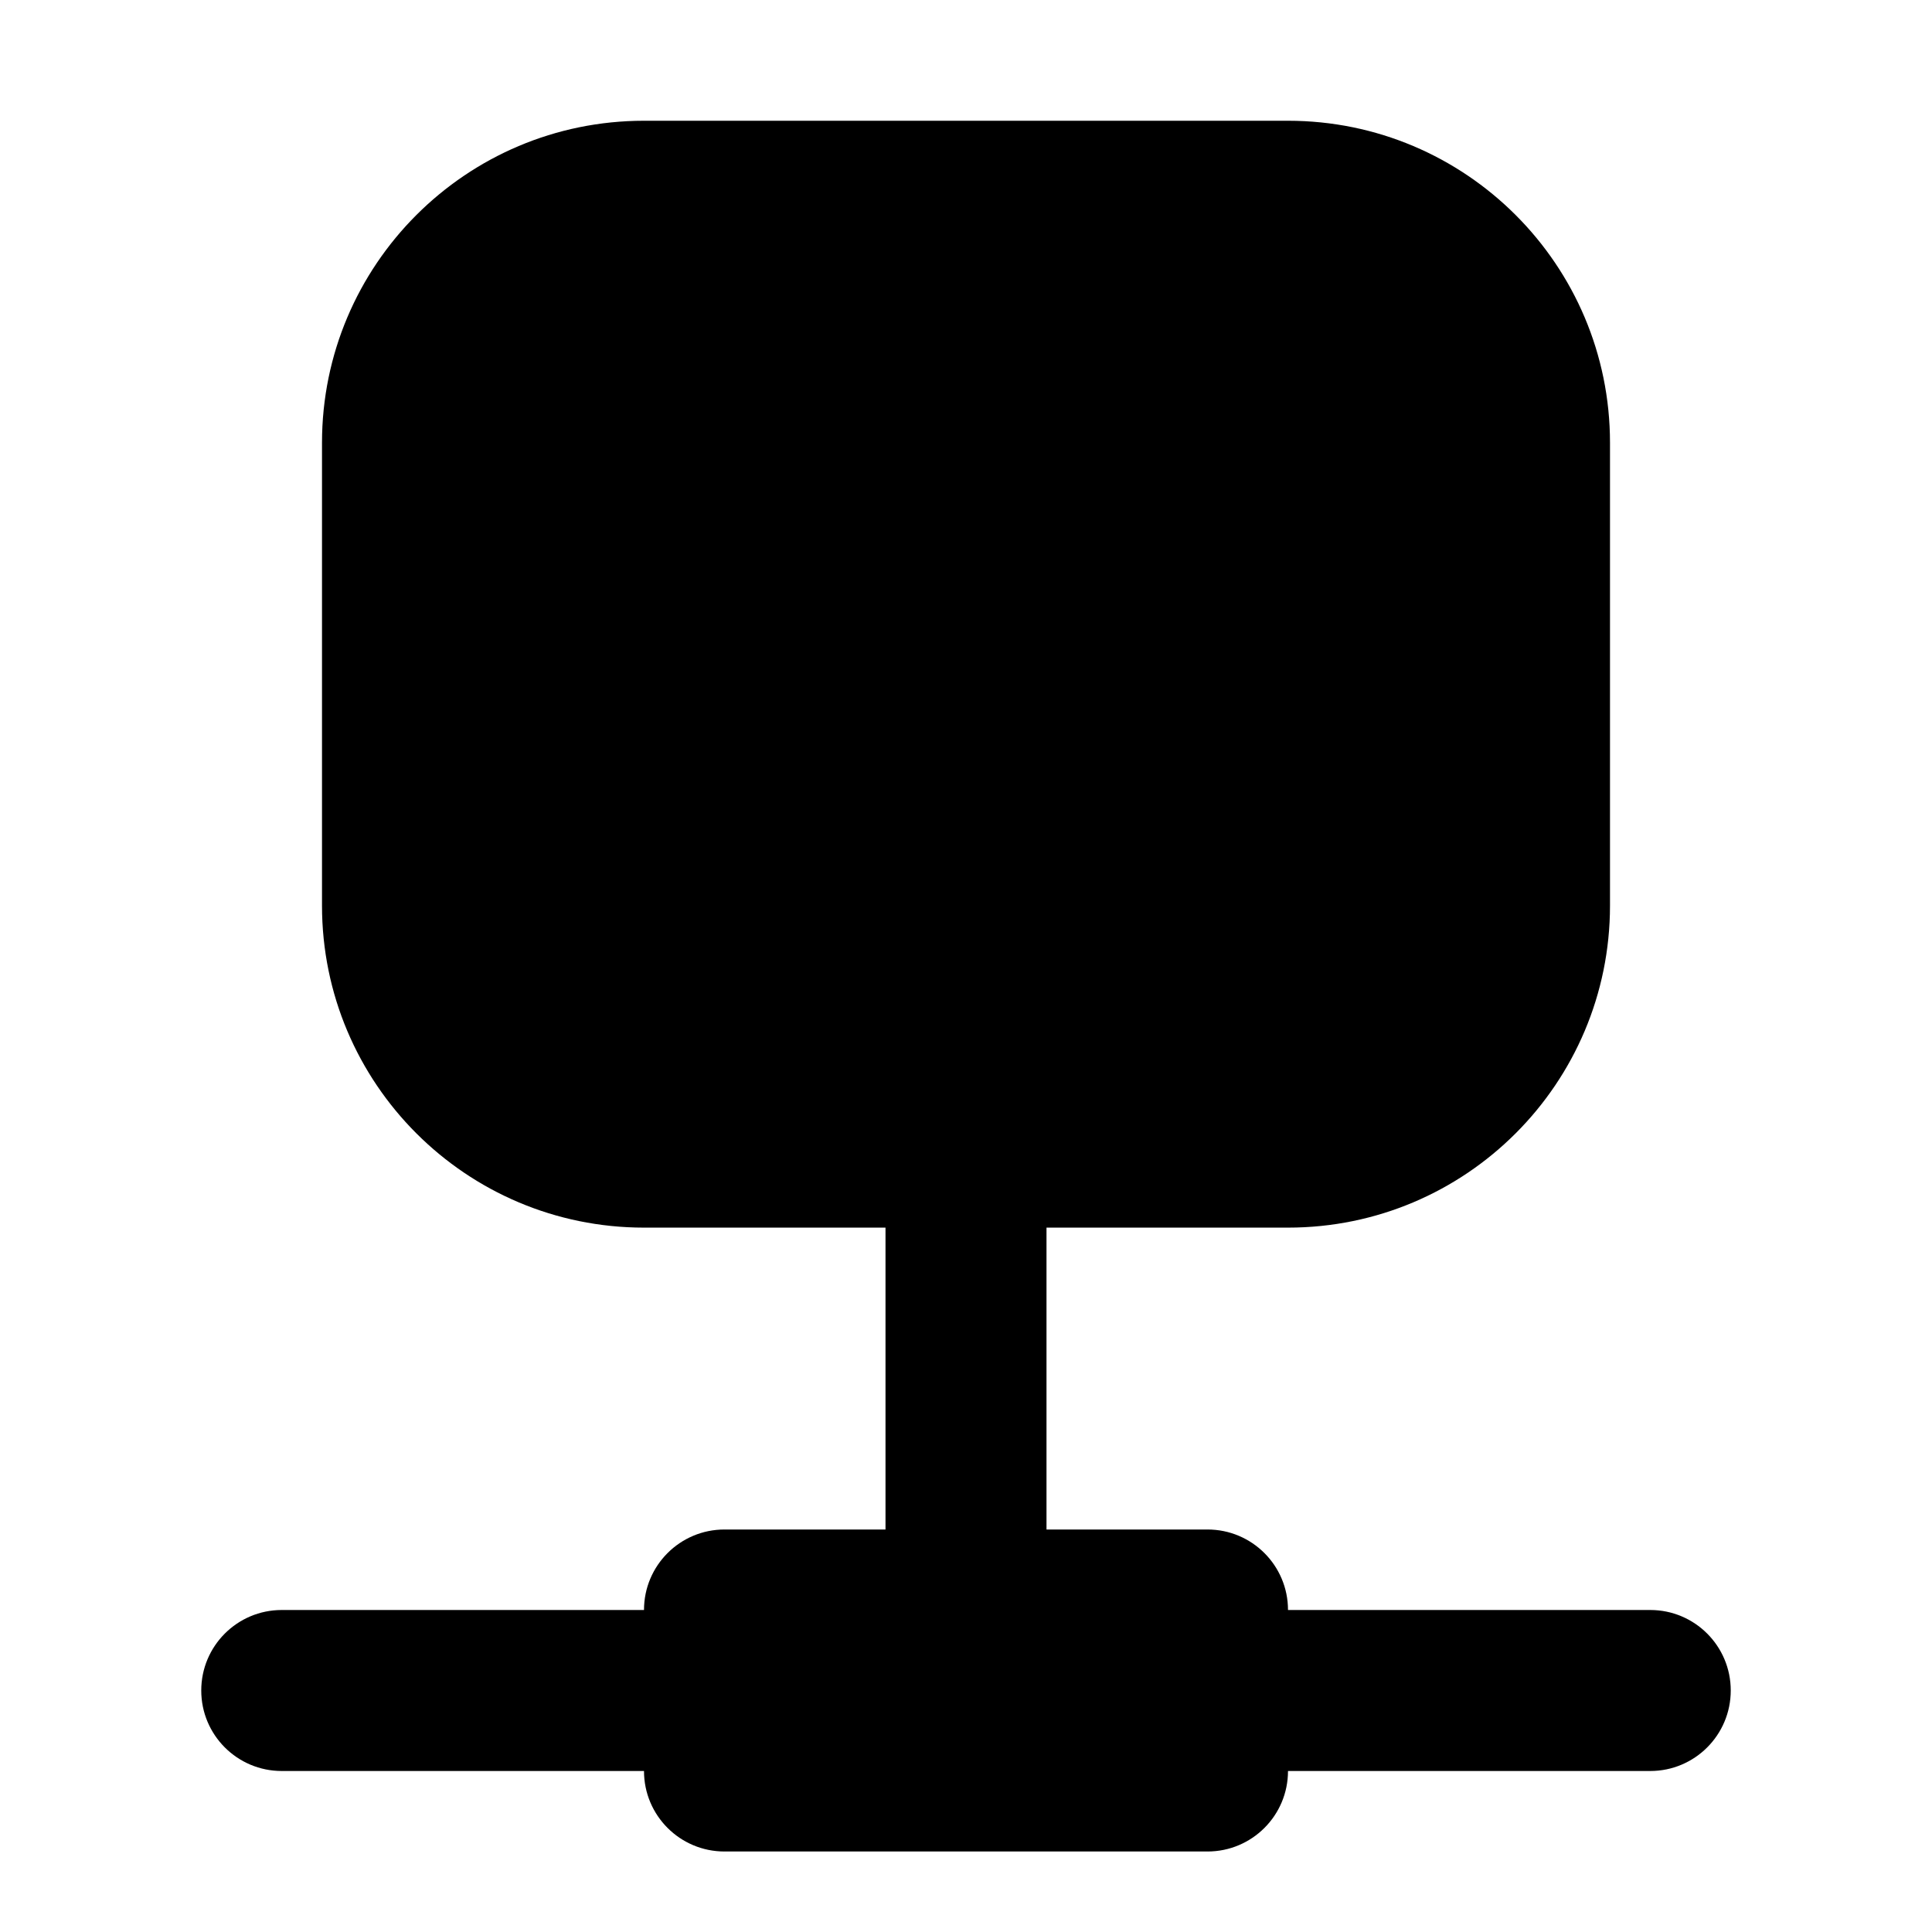 <svg xmlns="http://www.w3.org/2000/svg" xmlns:xlink="http://www.w3.org/1999/xlink" width="48" height="48" viewBox="0 0 48 48" fill="none">
<path d="M16 30.5C11.582 30.5 8 26.918 8 22.5L8 11C8 6.582 11.582 3 16 3L32 3C36.418 3 40 6.582 40 11L40 22.5C40 26.918 36.418 30.5 32 30.5L26 30.5L26 38L30 38C31.105 38 32 38.895 32 40L41 40C42.105 40 43 40.895 43 42C43 43.105 42.105 44 41 44L32 44C32 45.105 31.105 46 30 46L18 46C16.895 46 16 45.105 16 44L7 44C5.895 44 5 43.105 5 42C5 40.895 5.895 40 7 40L16 40C16 38.895 16.895 38 18 38L22 38L22 30.5L16 30.5Z" fill-rule="evenodd"  fill="#000000" >
</path>
</svg>
